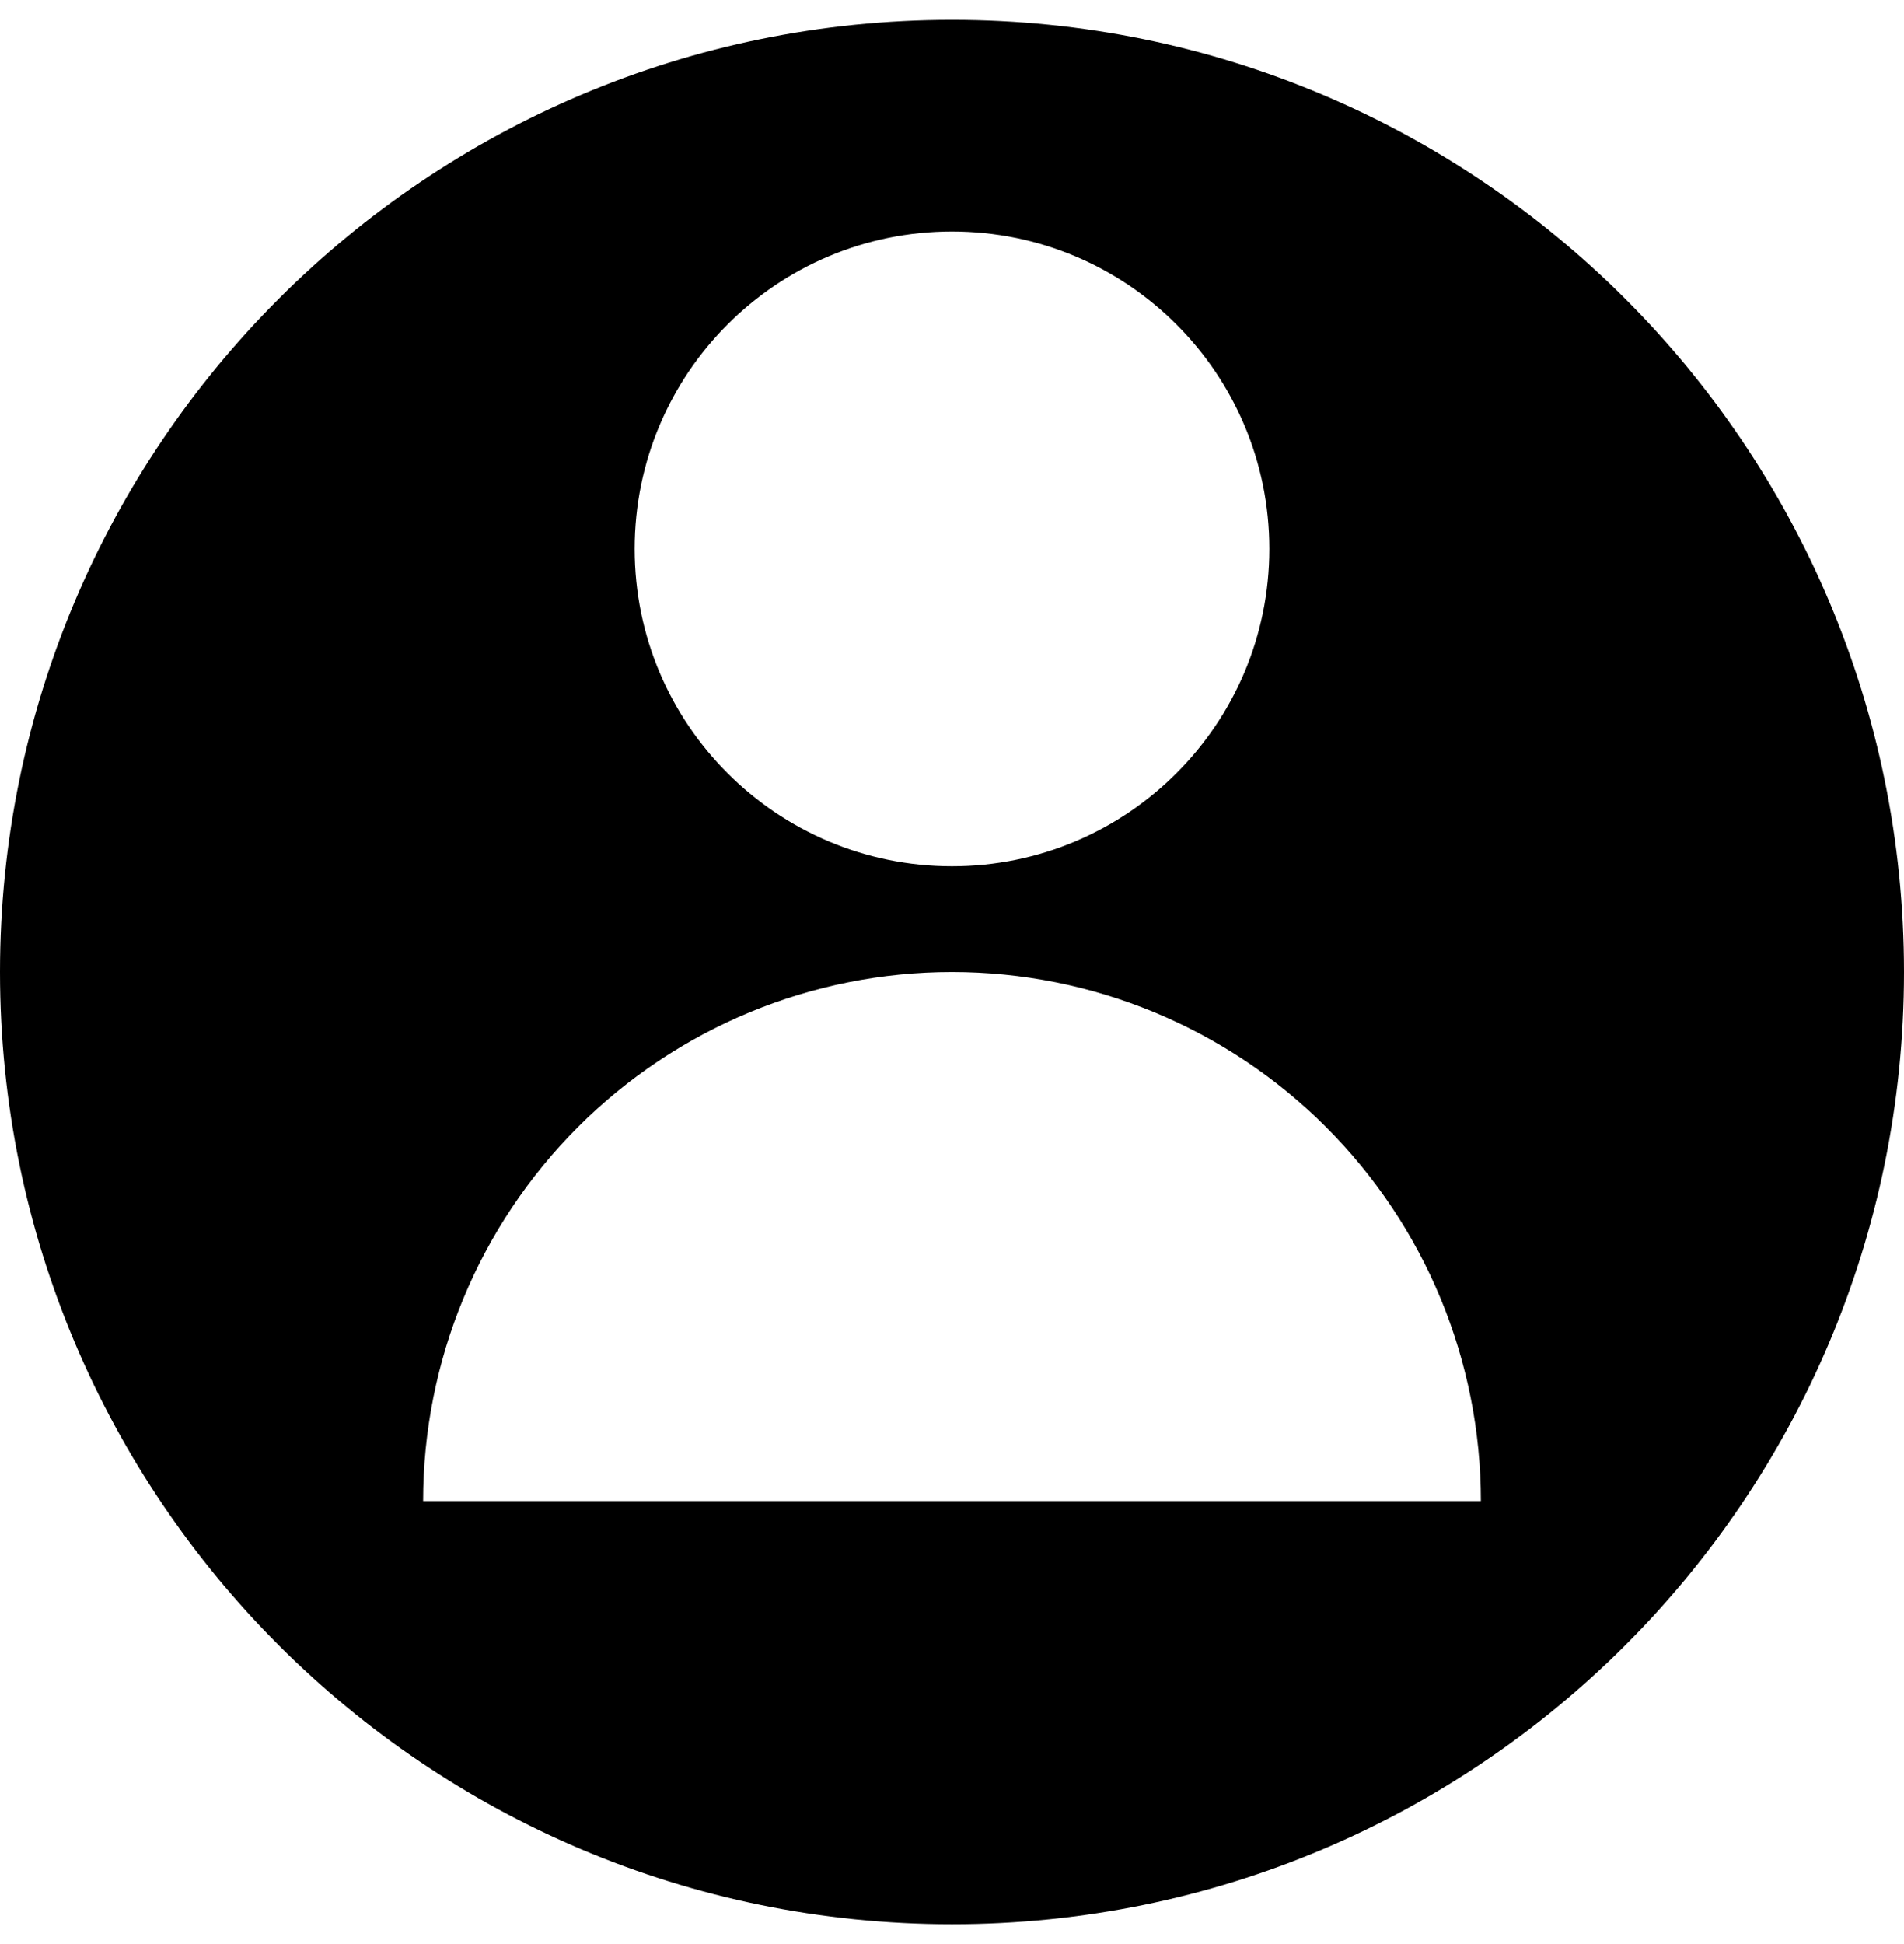 <svg width="48" height="49" viewBox="0 0 48 49" fill="none" xmlns="http://www.w3.org/2000/svg">
<g id="icon_profile">
<path id="Subtract" fill-rule="evenodd" clip-rule="evenodd" d="M48 24.5C48 37.755 37.255 48.5 24 48.5C10.745 48.5 0 37.755 0 24.5C0 11.245 10.745 0.5 24 0.5C37.255 0.5 48 11.245 48 24.5ZM32 13.834C32 18.252 28.418 21.834 24 21.834C19.582 21.834 16 18.252 16 13.834C16 9.415 19.582 5.834 24 5.834C28.418 5.834 32 9.415 32 13.834ZM33.428 28.405C35.929 30.906 37.333 34.297 37.333 37.834H24H10.667C10.667 34.297 12.071 30.906 14.572 28.405C17.072 25.905 20.464 24.5 24 24.5C27.536 24.5 30.928 25.905 33.428 28.405Z" fill="black"/>
</g>
</svg>
